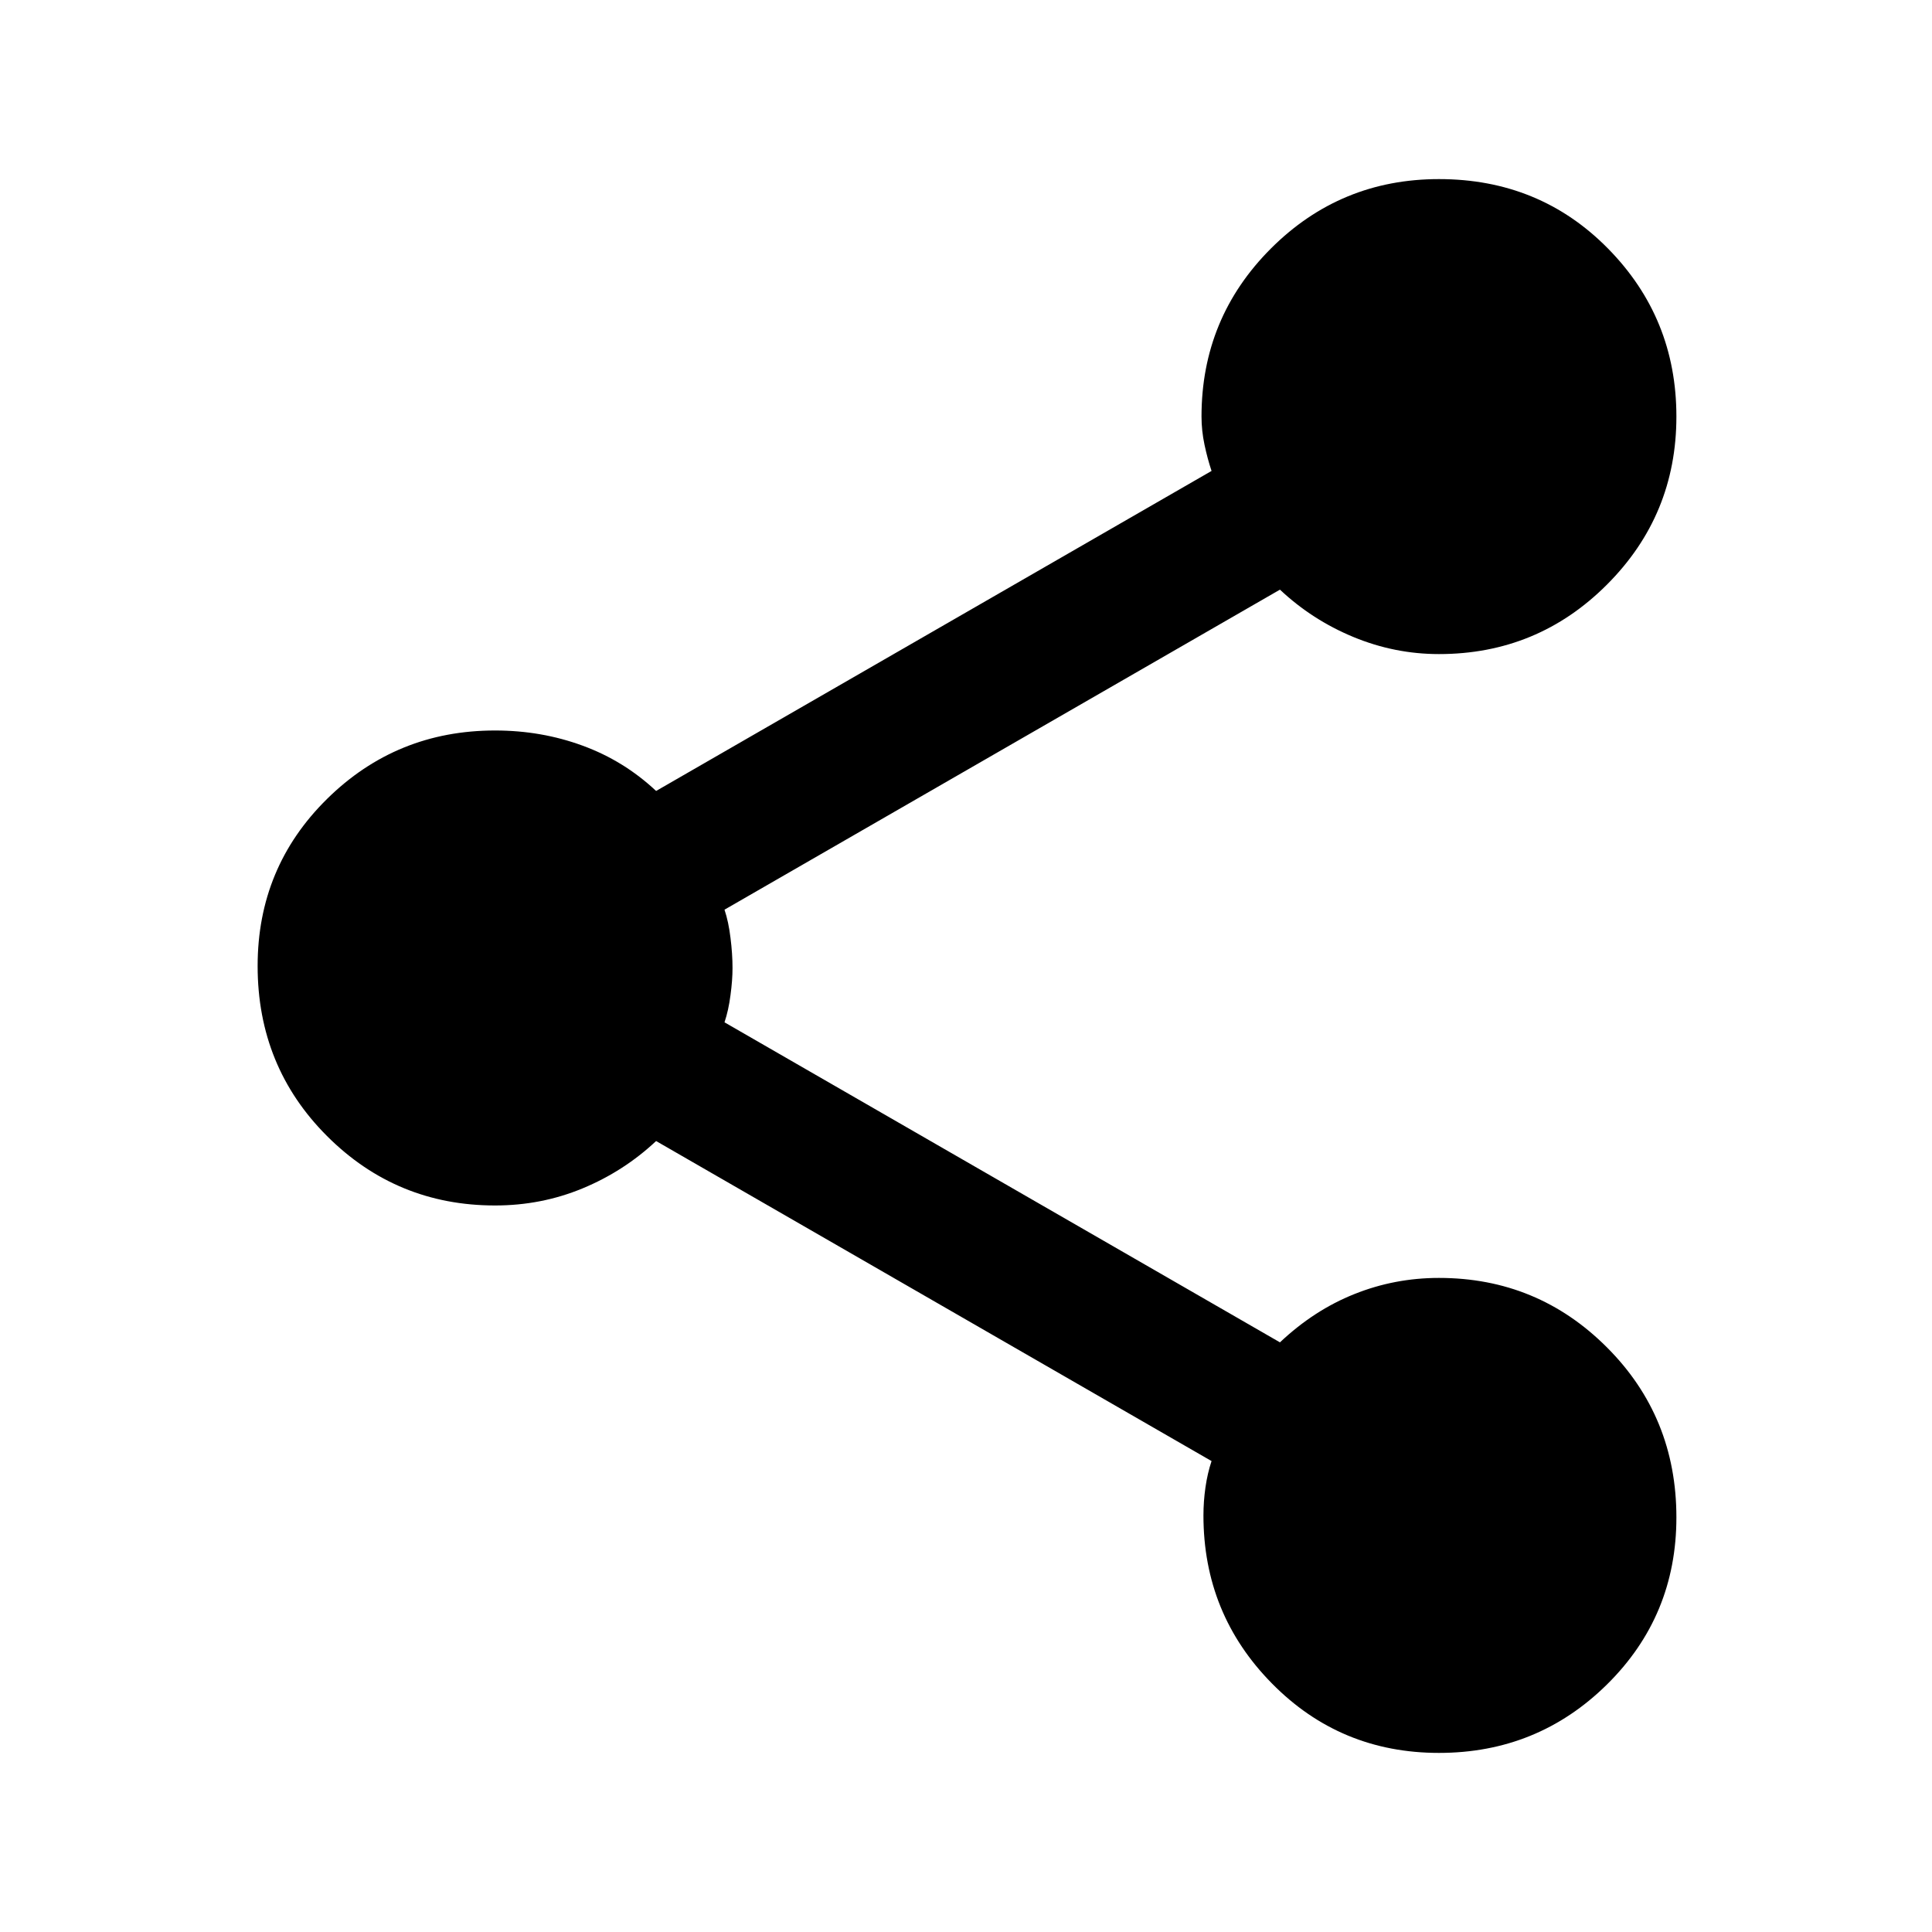 <svg xmlns="http://www.w3.org/2000/svg" height="20" width="20"><path d="M14.896 18.146q-1.021 0-1.729-.719-.709-.719-.709-1.739 0-.146.021-.292t.063-.271l-5.75-3.313q-.334.313-.761.49t-.906.177q-1.021 0-1.74-.719-.718-.718-.718-1.76 0-1.021.718-1.729.719-.709 1.74-.709.479 0 .906.157.427.156.761.469l5.75-3.313q-.042-.125-.073-.271-.031-.146-.031-.292 0-1.02.718-1.739.719-.719 1.74-.719 1.042 0 1.75.719t.708 1.739q0 1.021-.719 1.74-.718.719-1.739.719-.458 0-.886-.177-.427-.177-.76-.49L7.5 9.417q.042.125.062.291.021.167.021.313 0 .125-.021.281-.02.156-.062.281l5.75 3.313q.354-.334.771-.5.417-.167.875-.167 1.021 0 1.739.719.719.719.719 1.76 0 1.021-.719 1.73-.718.708-1.739.708Z"/></svg>